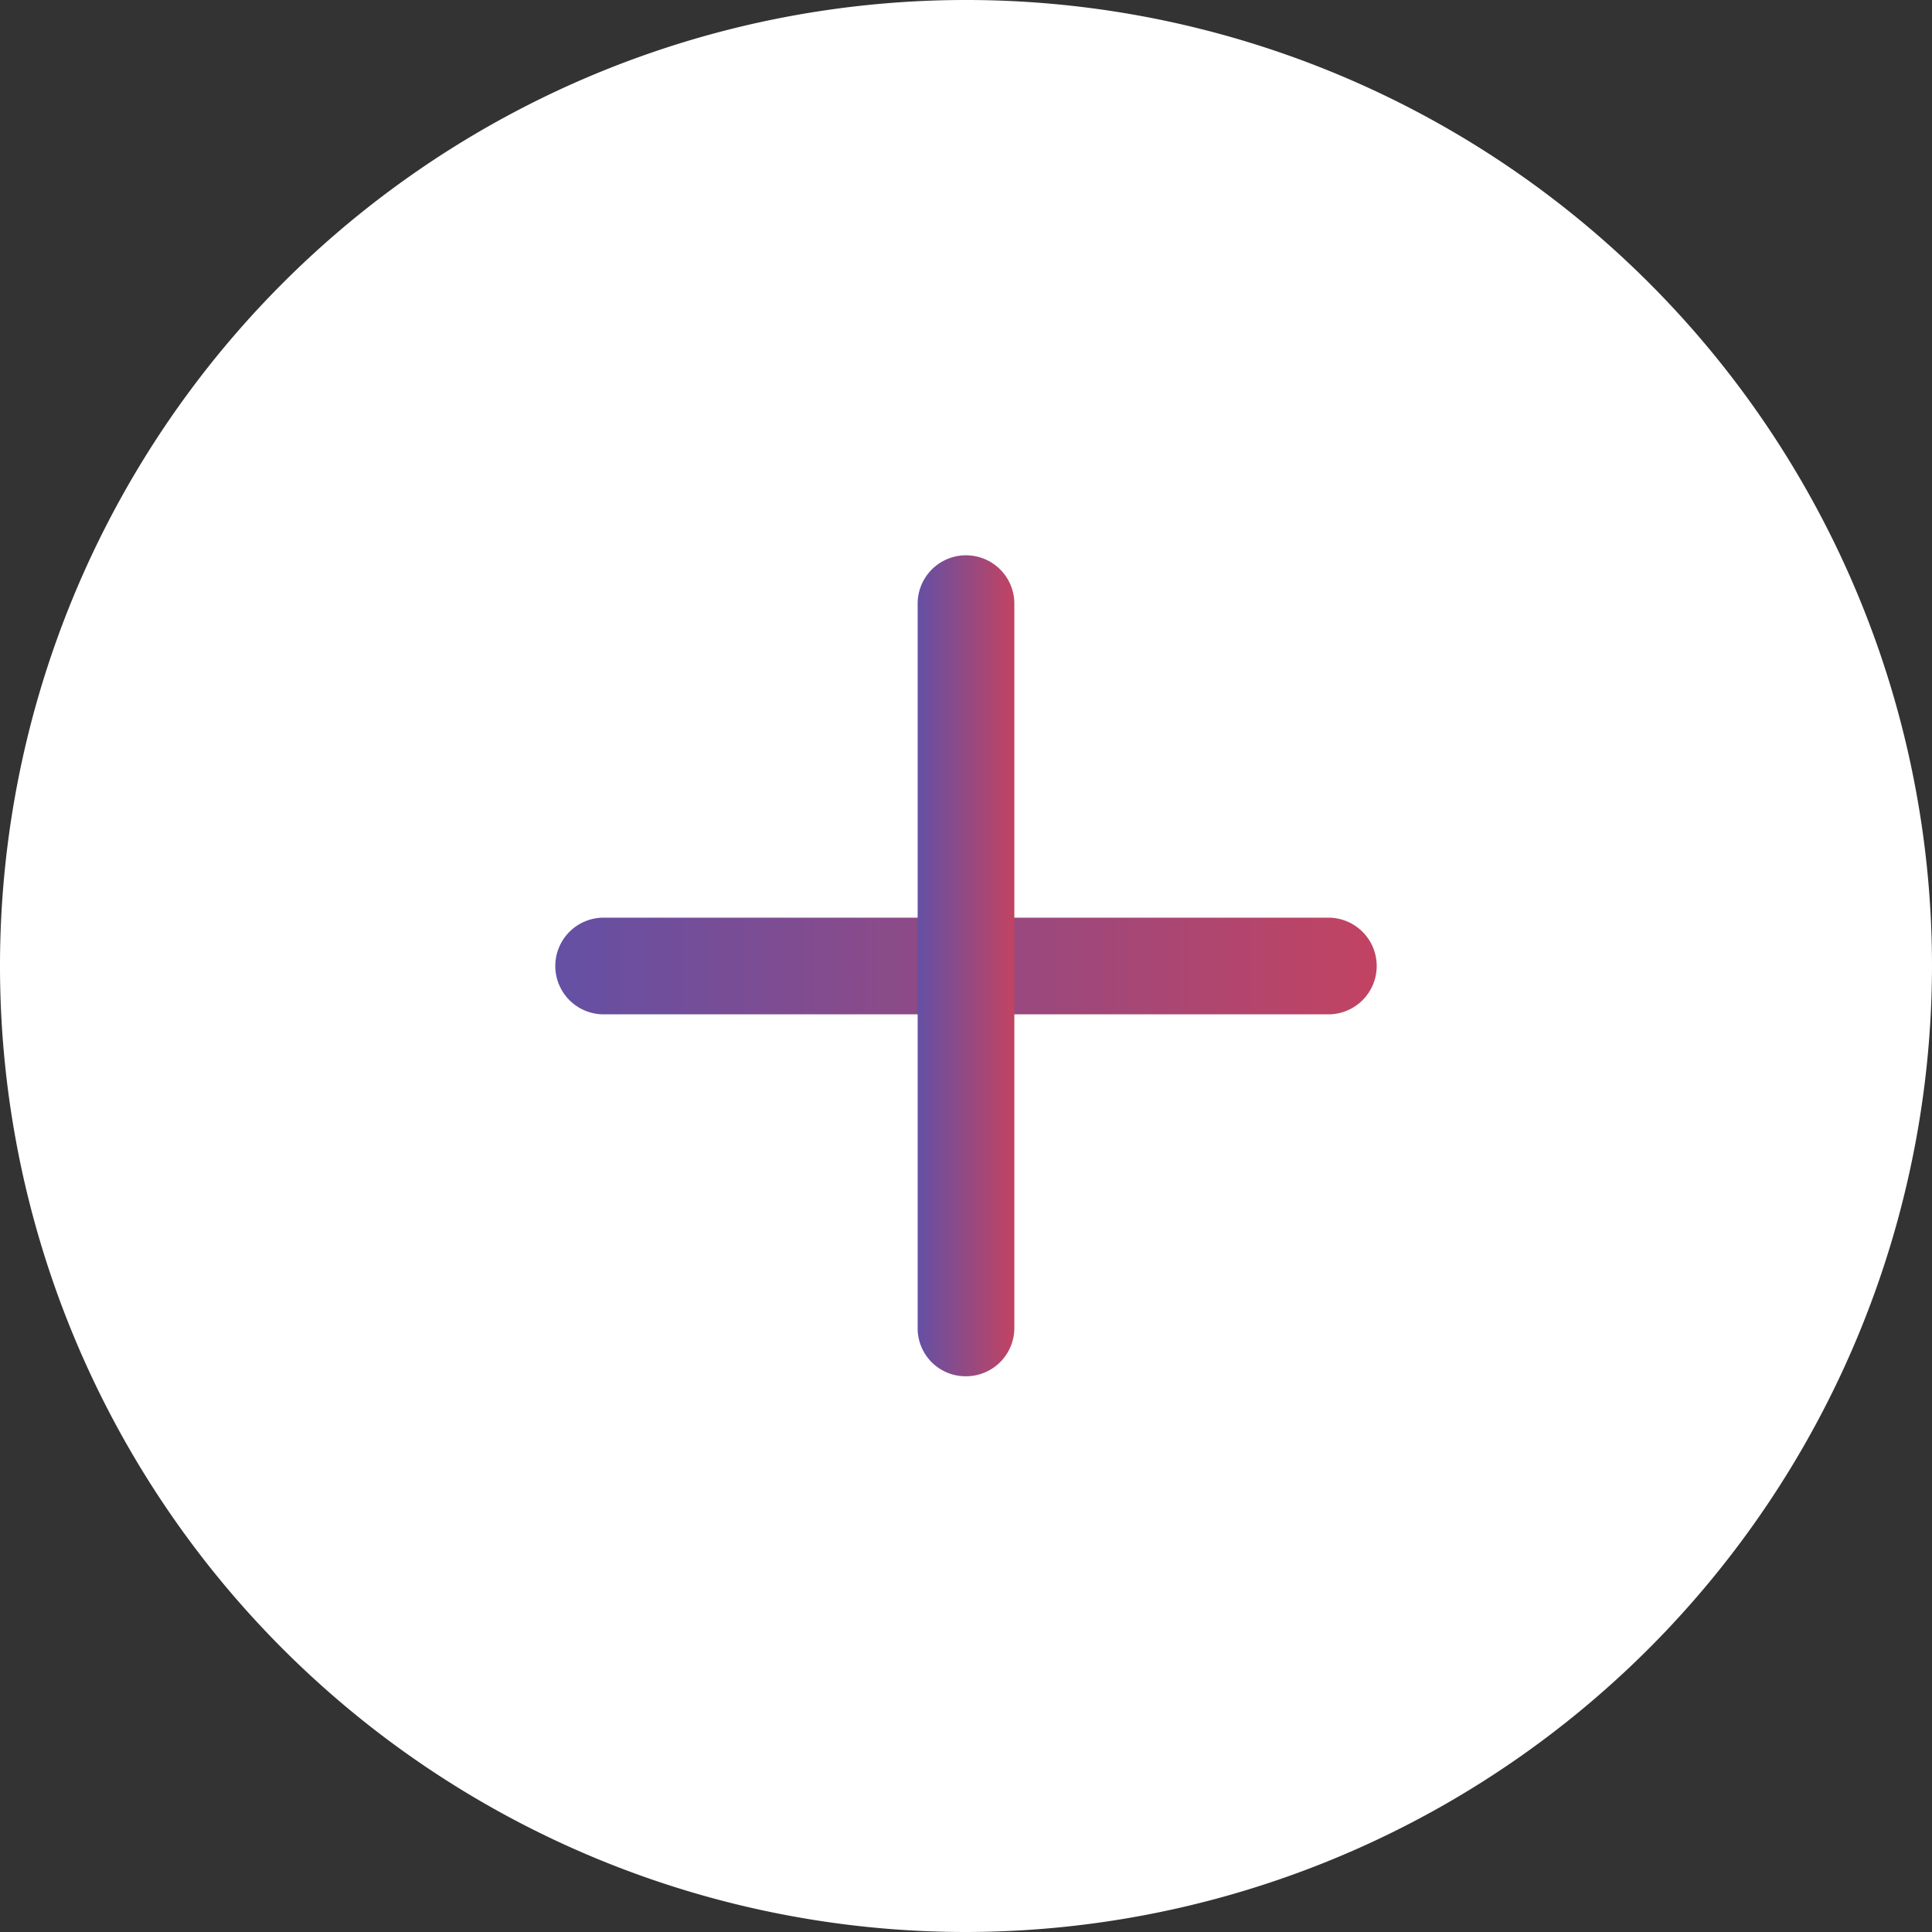 <svg xmlns="http://www.w3.org/2000/svg" xmlns:xlink="http://www.w3.org/1999/xlink" viewBox="0 0 45.16 45.16"><rect x="0" y="0" width="45.16" height="45.16" fill="#333333" stroke="none"/><defs><style>.cls-1{fill:#fff;}.cls-2{fill:url(#未命名的渐变_11);}.cls-3{fill:url(#未命名的渐变_11-2);}</style><linearGradient id="未命名的渐变_11" x1="12.98" y1="22.58" x2="32.17" y2="22.58" gradientUnits="userSpaceOnUse"><stop offset="0" stop-color="#6450a4"/><stop offset="1" stop-color="#c24362"/></linearGradient><linearGradient id="未命名的渐变_11-2" x1="21.45" y1="22.58" x2="23.71" y2="22.58" xlink:href="#未命名的渐变_11"/></defs><g id="图层_2" data-name="图层 2"><g id="图层_1-2" data-name="图层 1"><path class="cls-1" d="M22.58,45.16A22.58,22.58,0,1,1,45.16,22.58,22.61,22.61,0,0,1,22.58,45.16Z"/><path class="cls-2" d="M31.05,23.71H14.11a1.13,1.13,0,1,1,0-2.26H31.05a1.13,1.13,0,0,1,0,2.26Z"/><path class="cls-3" d="M22.58,32.17a1.12,1.12,0,0,1-1.13-1.12V14.11a1.13,1.13,0,0,1,2.26,0V31.05A1.13,1.13,0,0,1,22.58,32.17Z"/></g></g></svg>